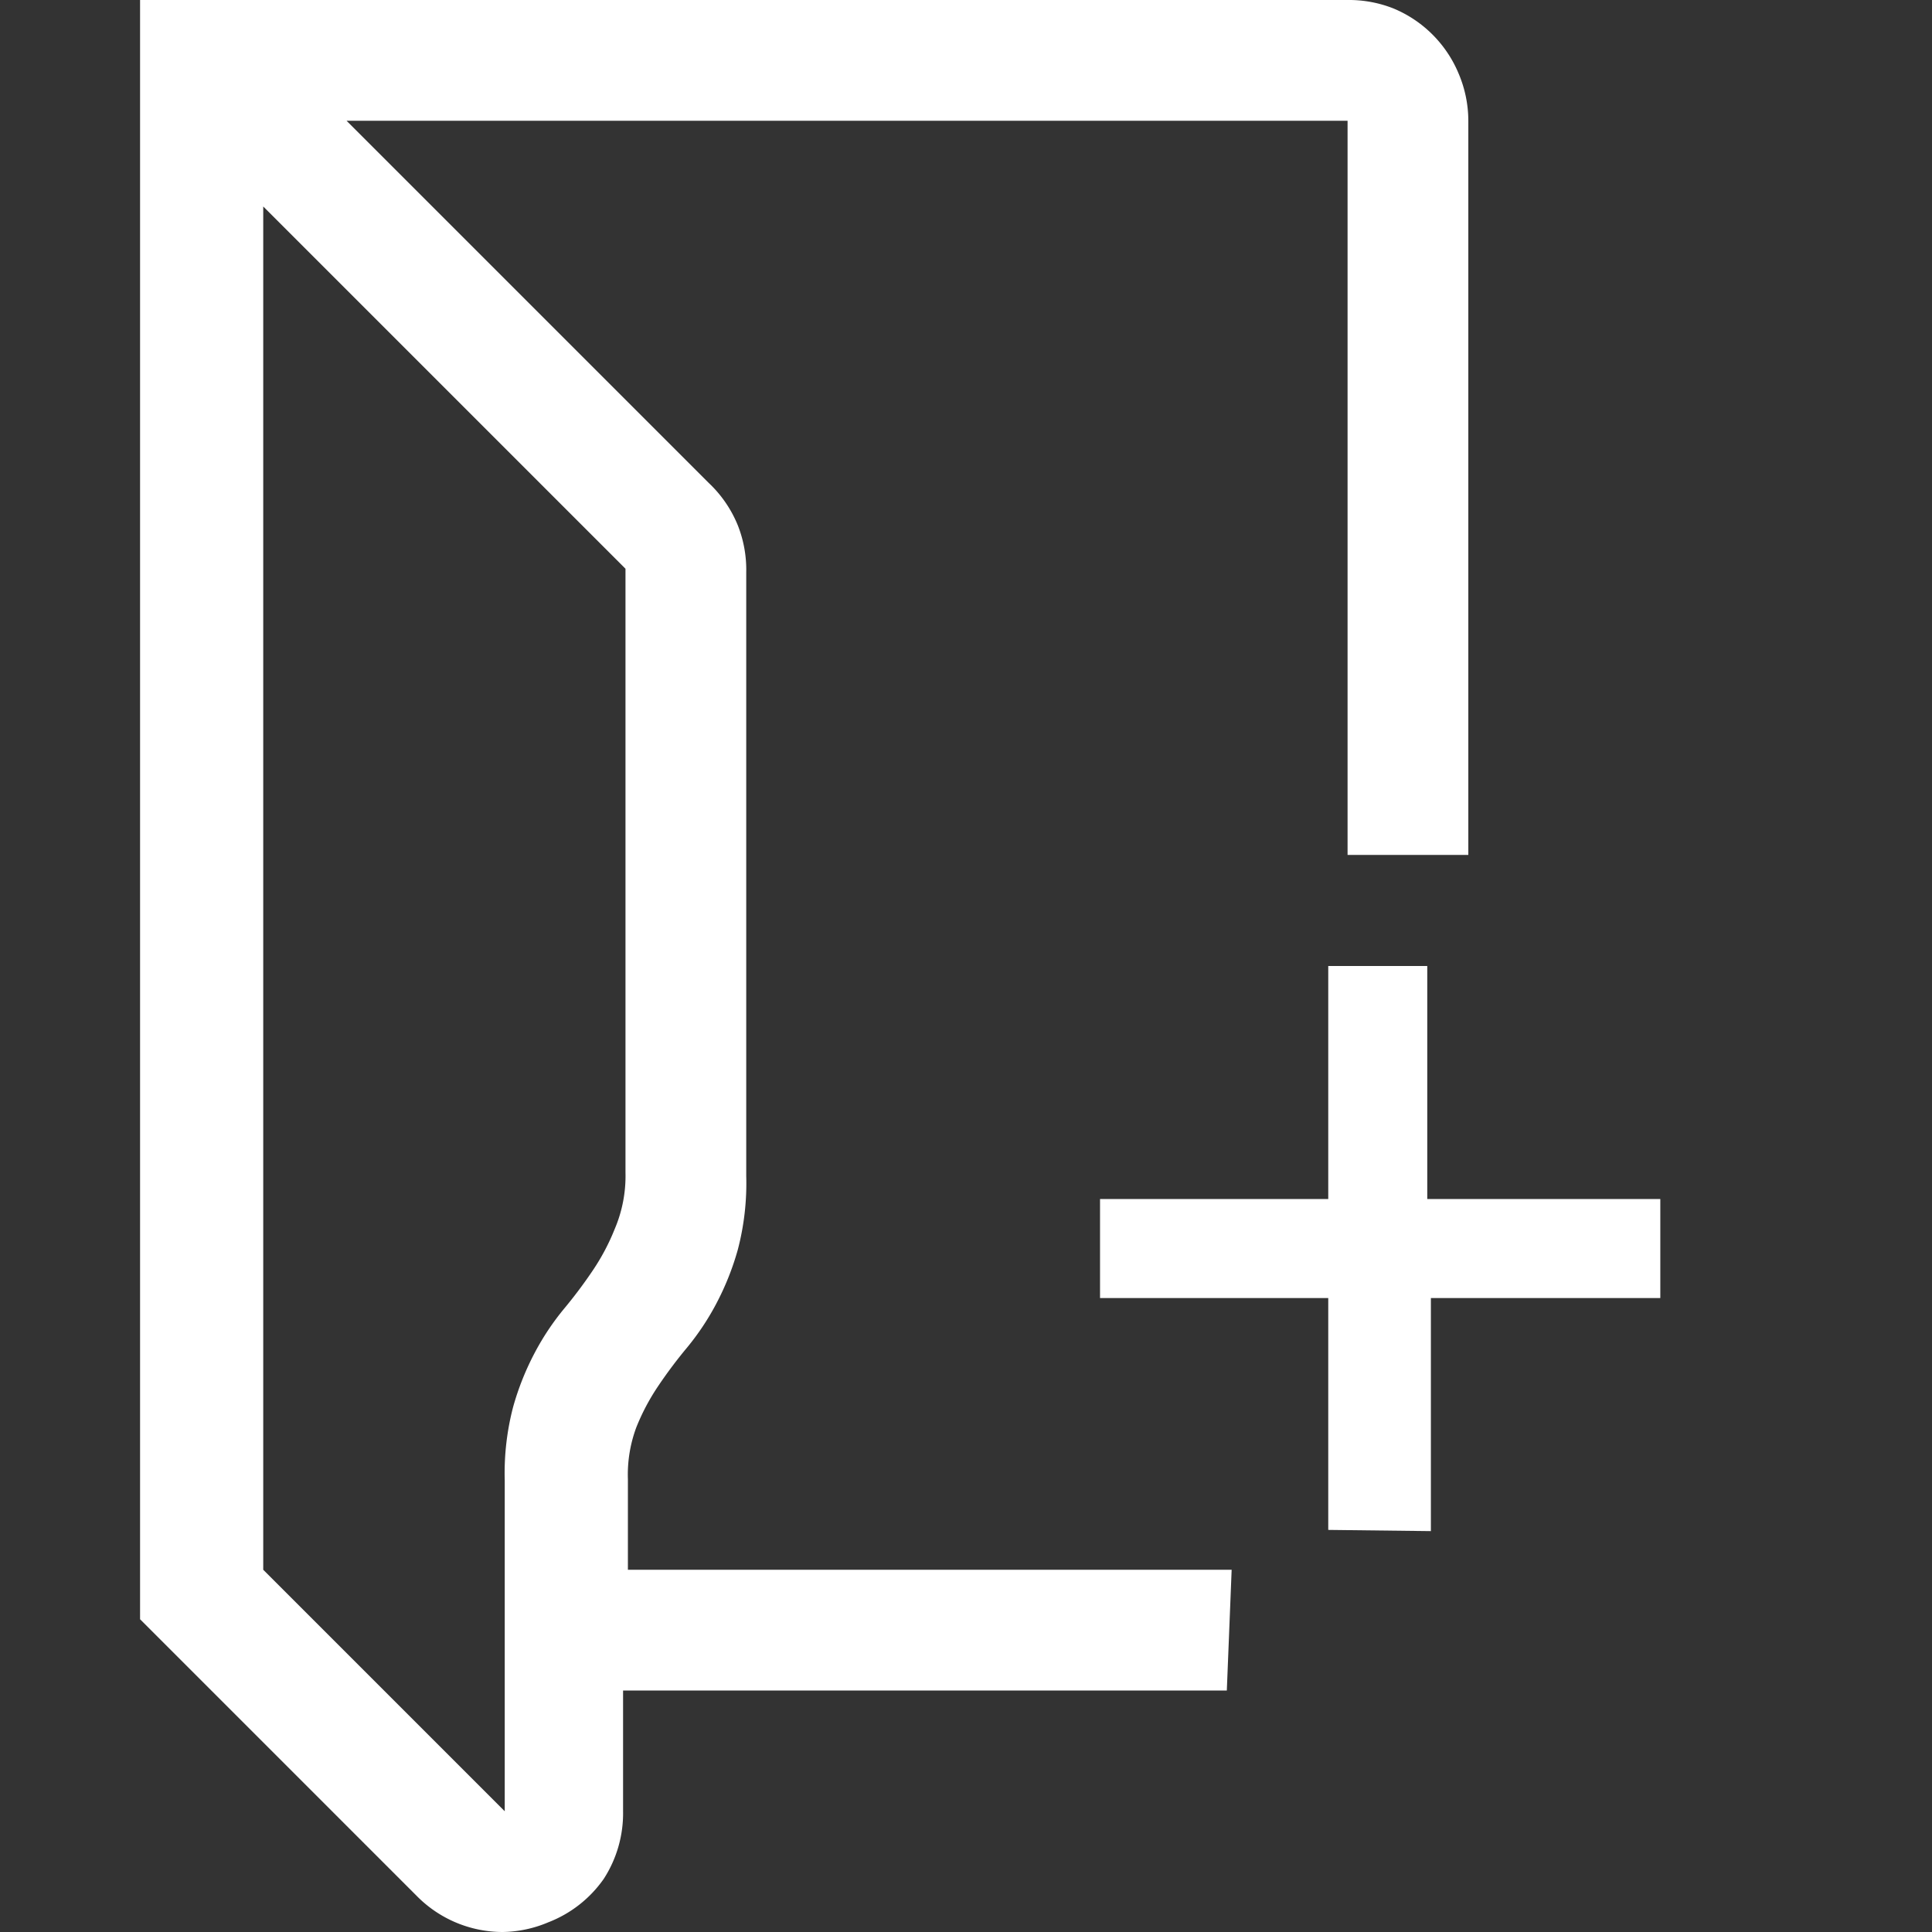 <svg id="Layer_1" data-name="Layer 1" xmlns="http://www.w3.org/2000/svg" viewBox="0 0 16 16"><rect x="0" y="0" width="16" height="16" fill="#333333" stroke="none"/><defs><style>.cls-1{fill:#fff;}</style></defs><title>new_servergroup_inverse_16x16</title><path class="cls-1" d="M10.2,13h-5v-.75a1.12,1.12,0,0,1,.07-.43,1.81,1.81,0,0,1,.18-.34,3.89,3.89,0,0,1,.24-.32,2.14,2.14,0,0,0,.24-.36,2.26,2.26,0,0,0,.18-.45,2.16,2.16,0,0,0,.07-.61v-5a1,1,0,0,0-.07-.39A1,1,0,0,0,5.87,4l-3-3h8.29V7.08h1V1a1,1,0,0,0-.08-.39,1,1,0,0,0-.54-.54A1,1,0,0,0,11.16,0h-10V13.41L3.45,15.7a1,1,0,0,0,.71.3,1,1,0,0,0,.38-.08A1,1,0,0,0,5,15.56,1,1,0,0,0,5.16,15V14h5ZM5.09,10.18a1.81,1.81,0,0,1-.18.34,3.89,3.89,0,0,1-.24.32,2.14,2.14,0,0,0-.24.36,2.26,2.26,0,0,0-.18.45,2.16,2.16,0,0,0-.07.61V15l-2-2V1.71l3,3v5A1.12,1.12,0,0,1,5.09,10.18Z"/><path class="cls-1" d="M11,12.67V10.75H9.11V9.93H11V8h.82V9.93h1.93v.82H11.85v1.93Z"/></svg>